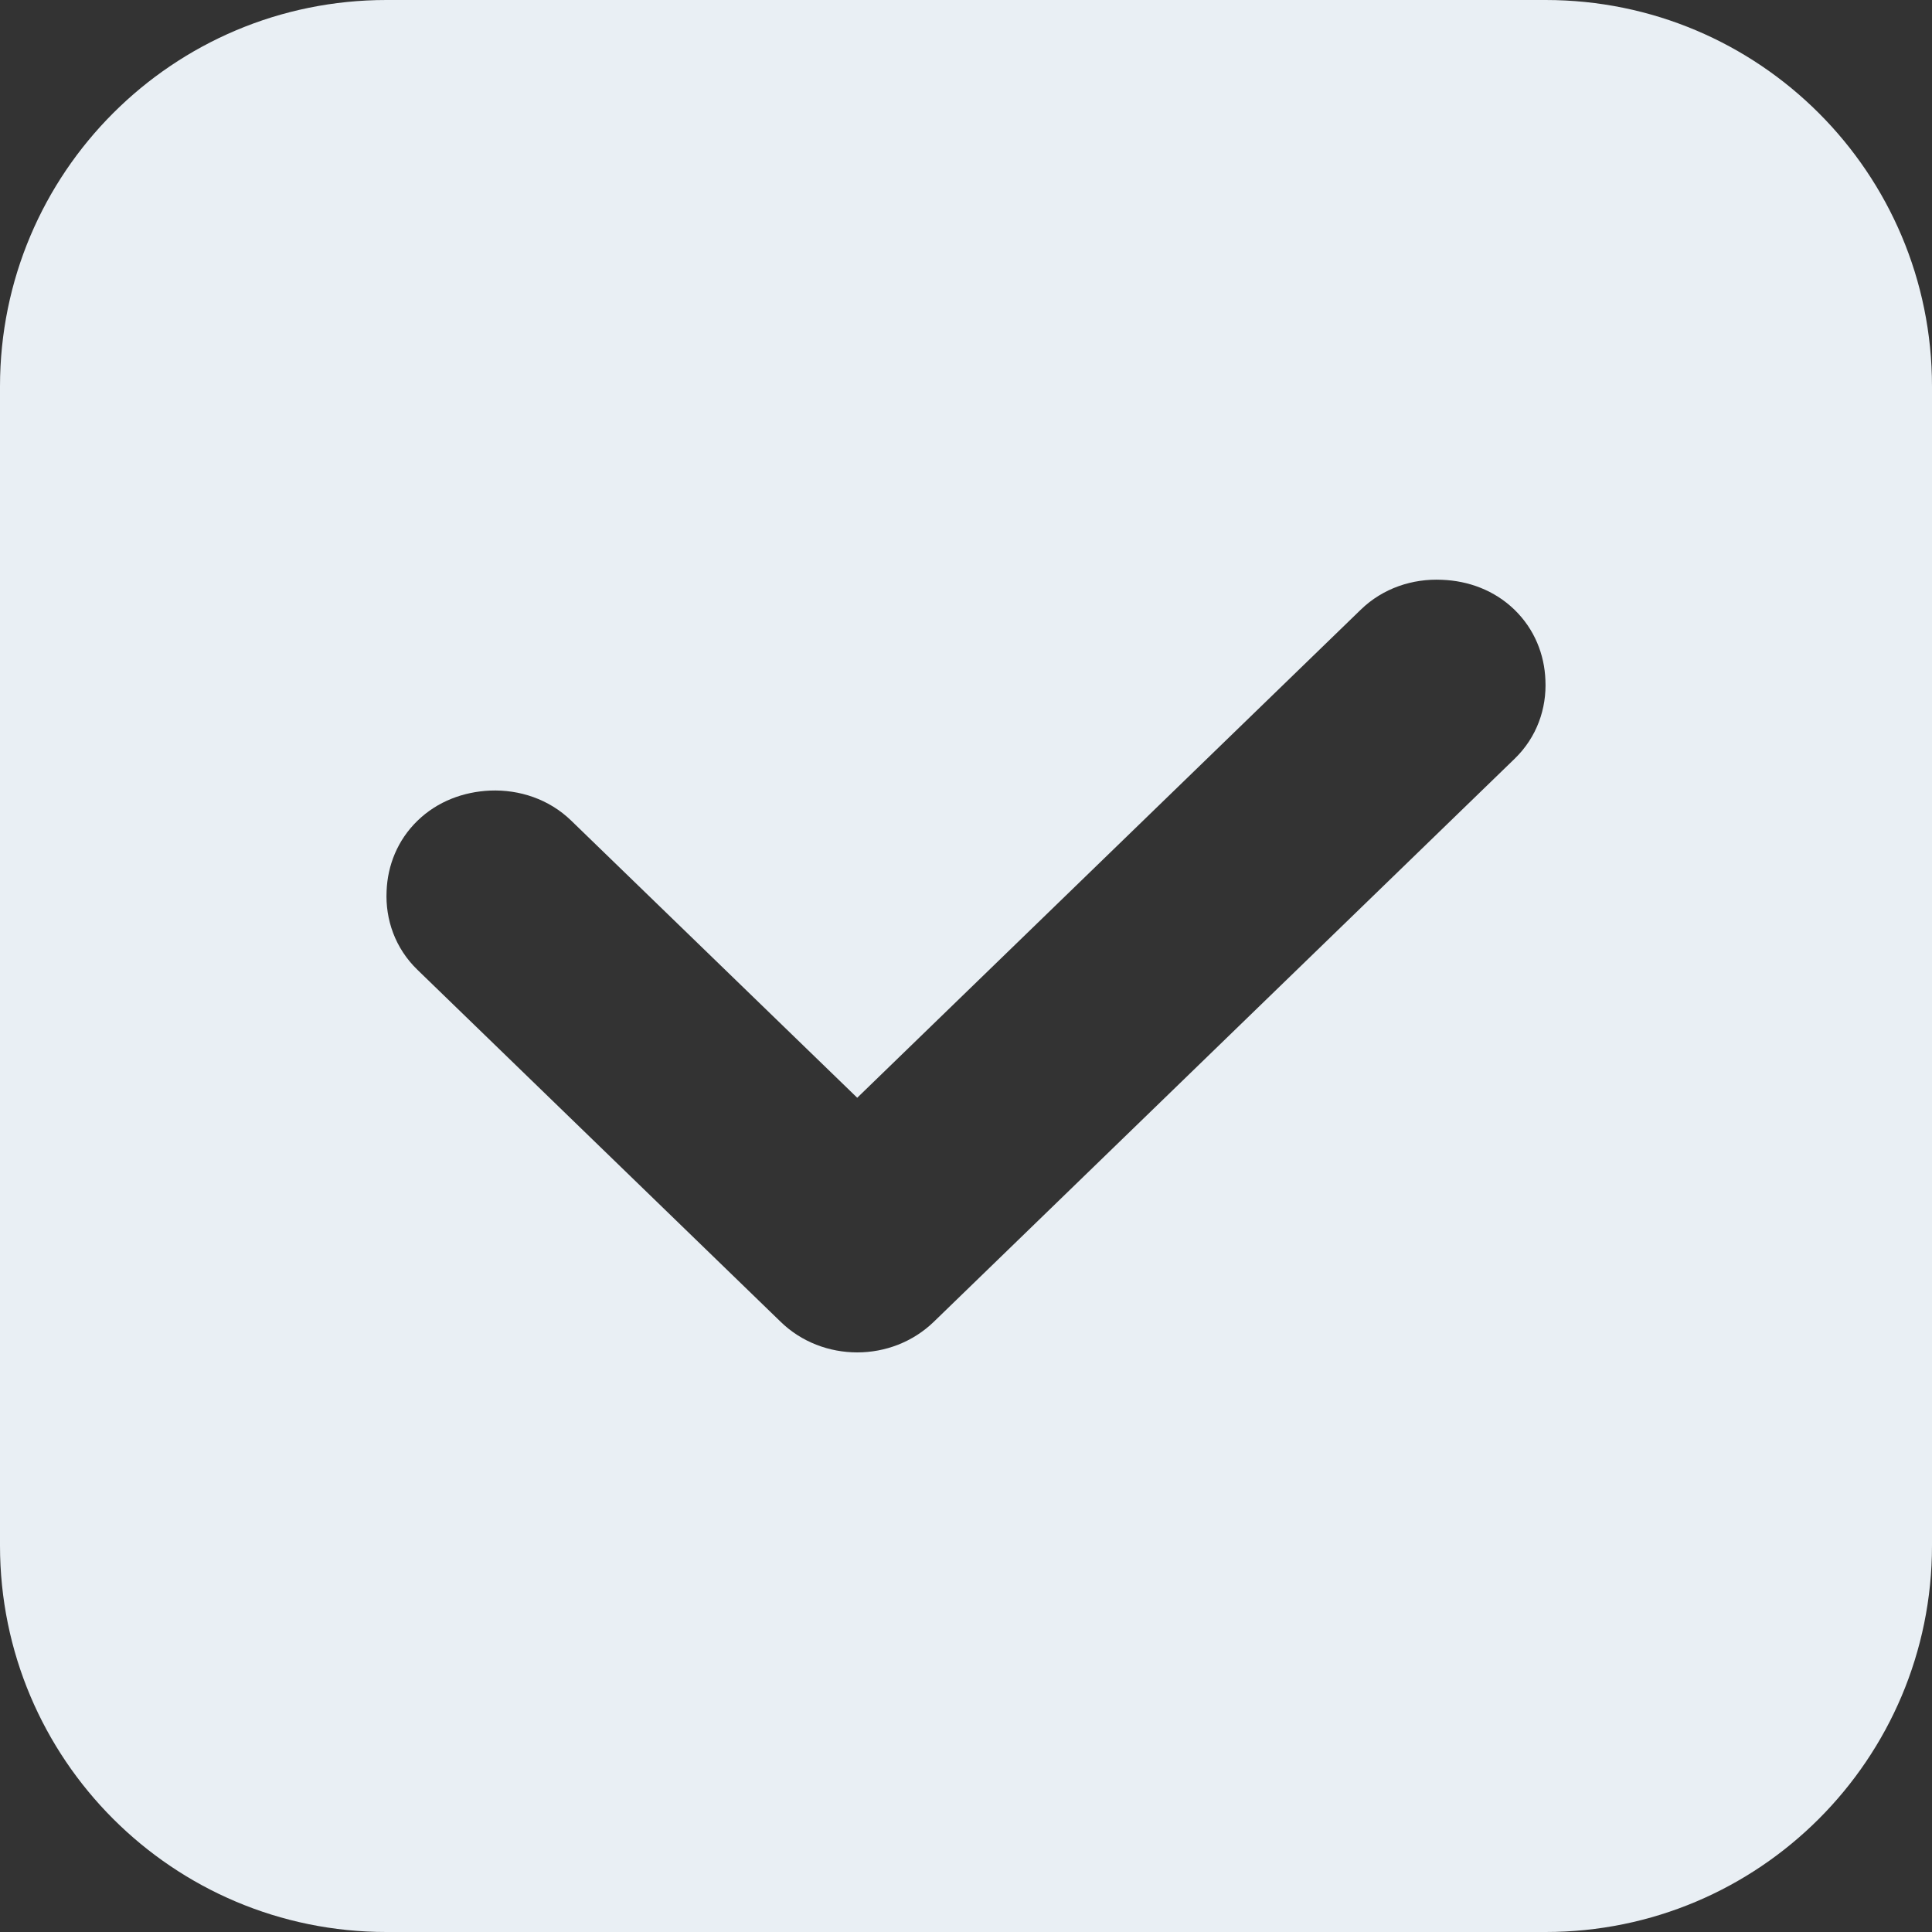 <?xml version="1.0" encoding="UTF-8"?>
<svg width="10px" height="10px" viewBox="0 0 10 10" version="1.1" xmlns="http://www.w3.org/2000/svg" xmlns:xlink="http://www.w3.org/1999/xlink">
    <rect x="0" y="0" width="10" height="10" fill="#333333" stroke="none"/>
    <!-- Generator: Sketch 45.2 (43514) - http://www.bohemiancoding.com/sketch -->
    <title>btn_check_on</title>
    <desc>Created with Sketch.</desc>
    <defs></defs>
    <g id="Page-1" stroke="none" stroke-width="1" fill="none" fill-rule="evenodd">
        <g id="Artboard-2" transform="translate(-62, -155)" fill="#E9EFF4">
            <g id="Material/Light/Checkbox-on" transform="translate(62, 155)">
                <path d="M2,0 L8,0 C9.105,-2.02906125e-16 10,0.895 10,2 L10,8 C10,9.105 9.105,10 8,10 L2,10 C0.895,10 1.3527075e-16,9.105 0,8 L0,2 L0,2 C-1.3527075e-16,0.895 0.895,2.02906125e-16 2,0 L2,0 Z M7.463,3.001 C7.312,2.994 7.158,3.044 7.043,3.156 L4.437,5.682 L2.957,4.248 C2.842,4.136 2.688,4.086 2.537,4.092 C2.4,4.098 2.265,4.147 2.161,4.248 C2.057,4.349 2.006,4.48 2.001,4.612 C1.994,4.759 2.045,4.908 2.161,5.02 L4.039,6.84 C4.148,6.947 4.293,7 4.437,7 C4.581,7 4.725,6.947 4.835,6.84 L7.839,3.928 C7.955,3.816 8.006,3.667 7.999,3.52 C7.994,3.388 7.943,3.257 7.839,3.156 C7.735,3.055 7.6,3.006 7.463,3.001 Z" id="Combined-Shape"></path>
            </g>
        </g>
    </g>
</svg>